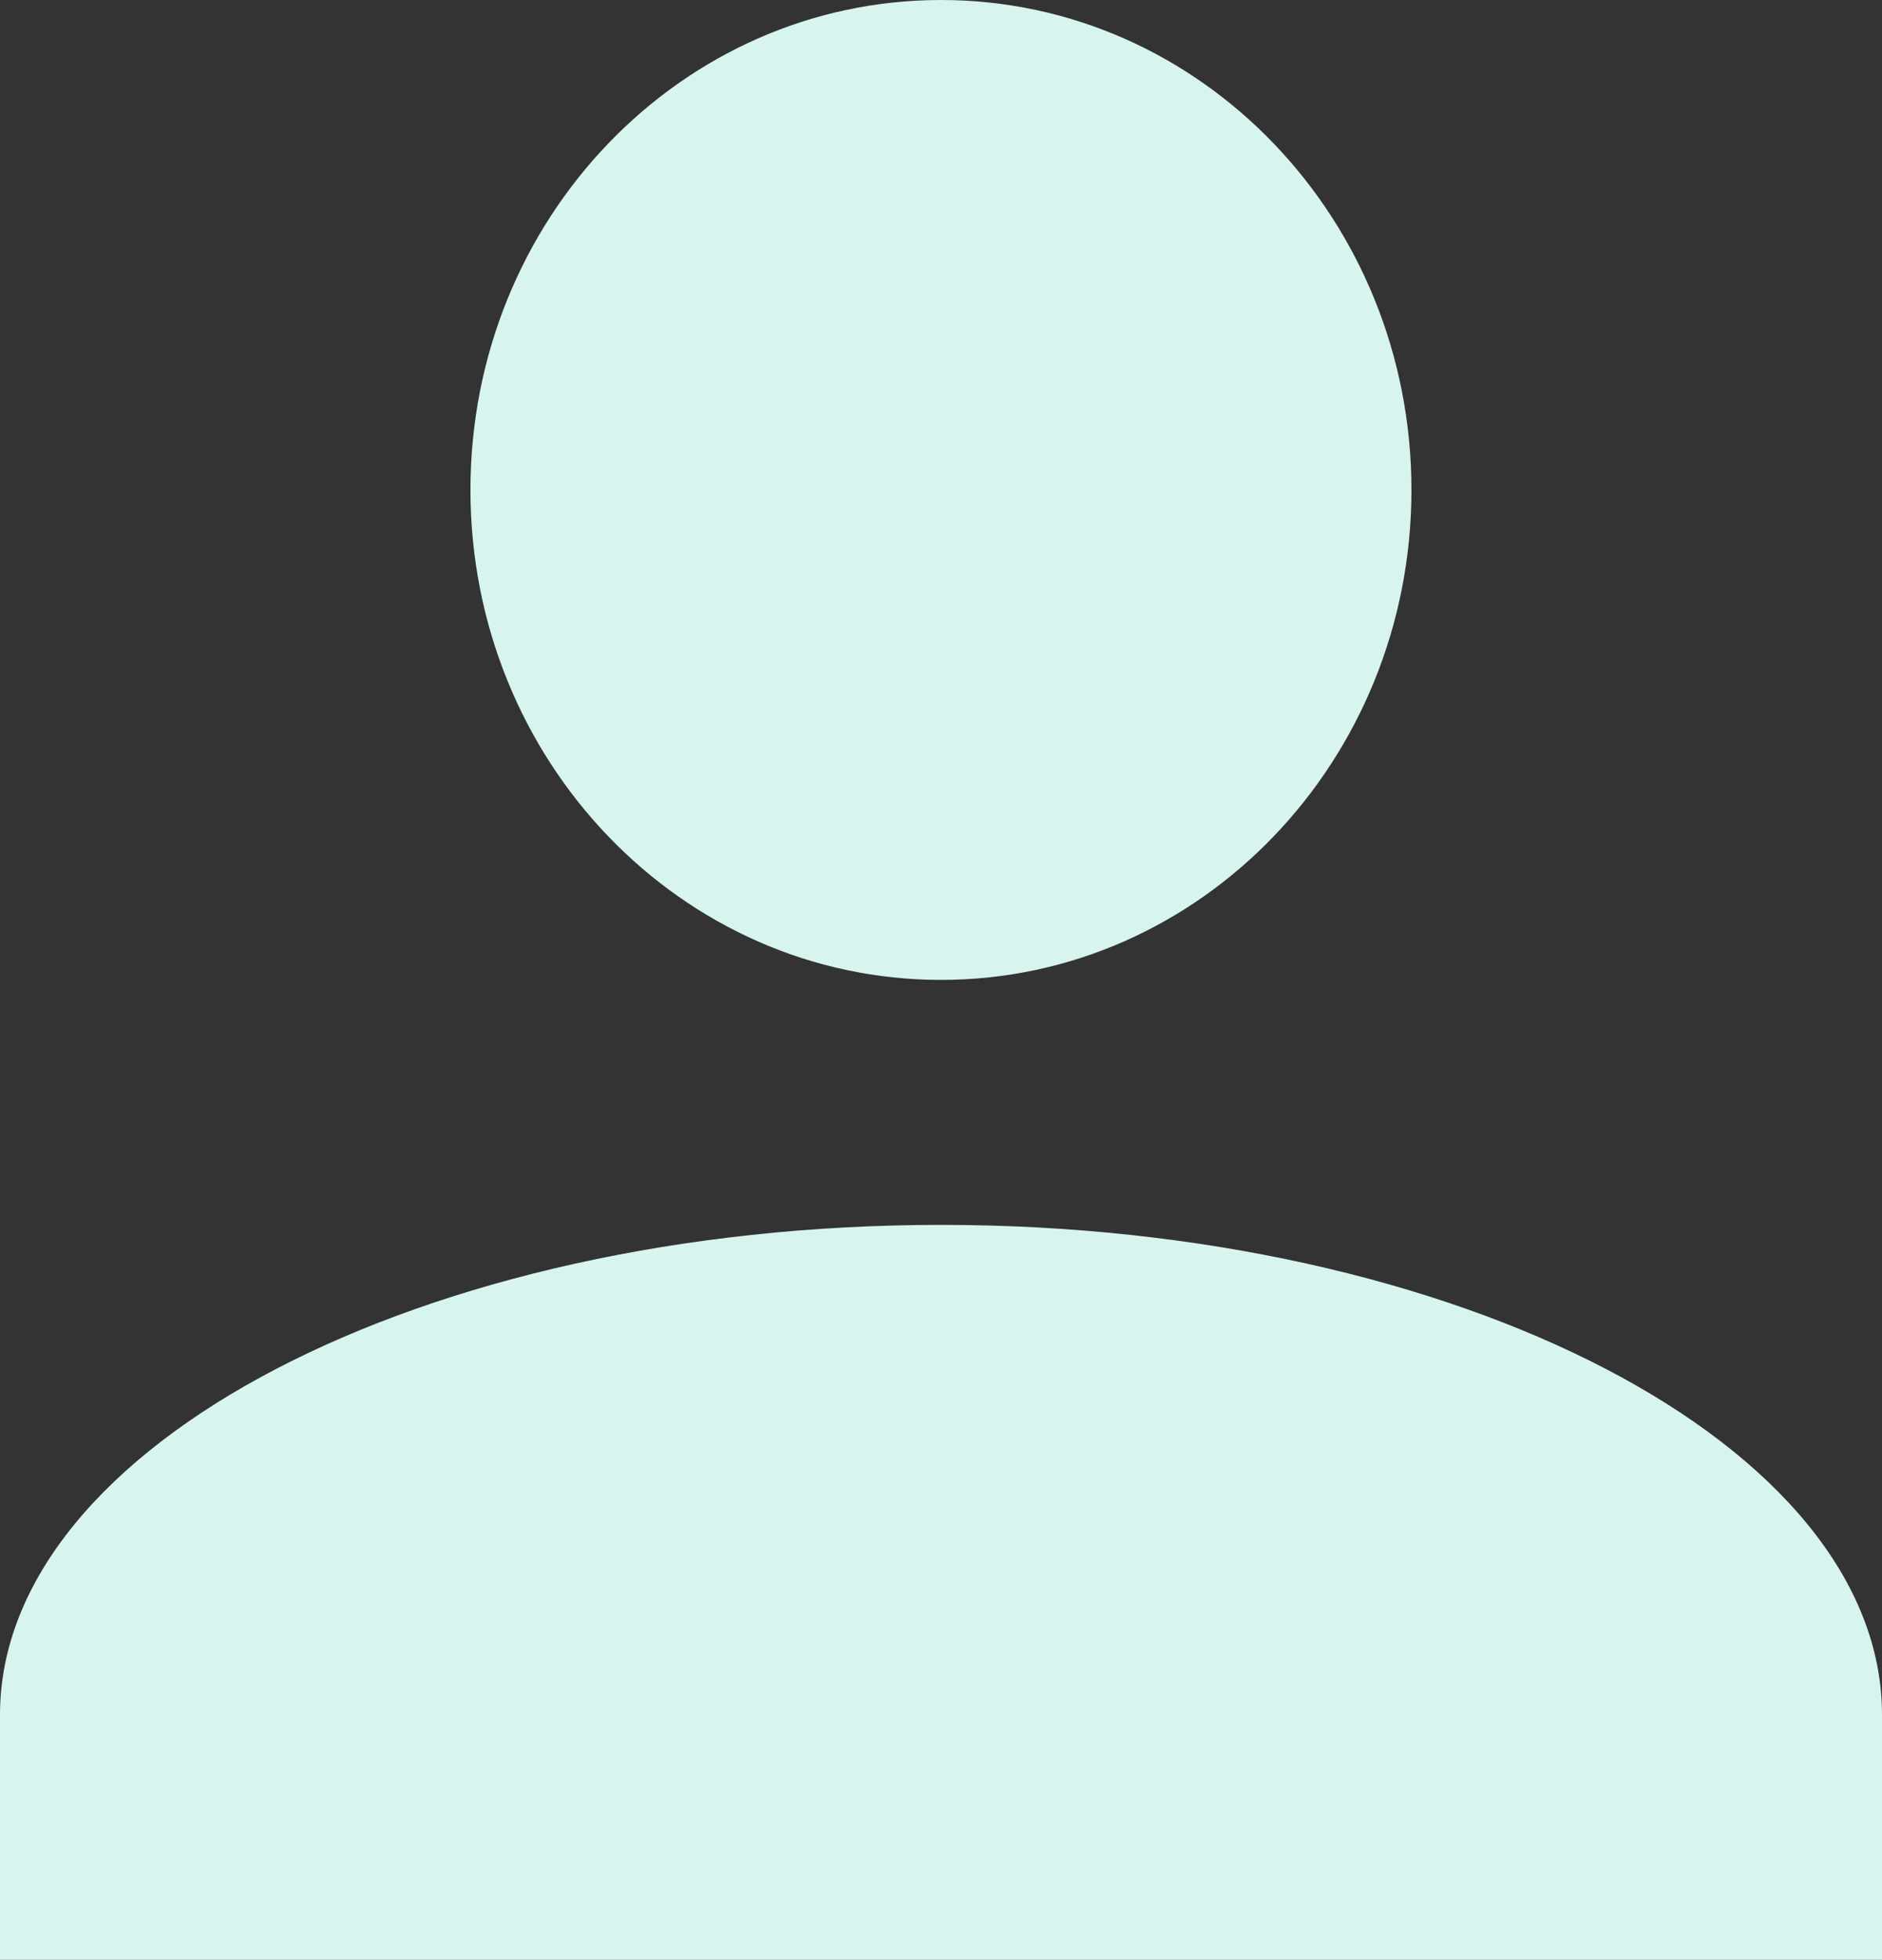 <svg xmlns="http://www.w3.org/2000/svg" width="73" height="76" viewBox="0 0 73 76">
  <rect x="0" y="0" width="73" height="76" fill="#333333" stroke="none"/>
  <path id="Union_1" data-name="Union 1" d="M0,76V66.5c0-10.452,16.425-19,36.5-19S73,56.049,73,66.5V76ZM18.248,19c0-10.495,8.171-19,18.252-19S54.748,8.507,54.748,19,46.577,38,36.5,38,18.248,29.493,18.248,19Z" fill="#d8f4ee"/>
</svg>
